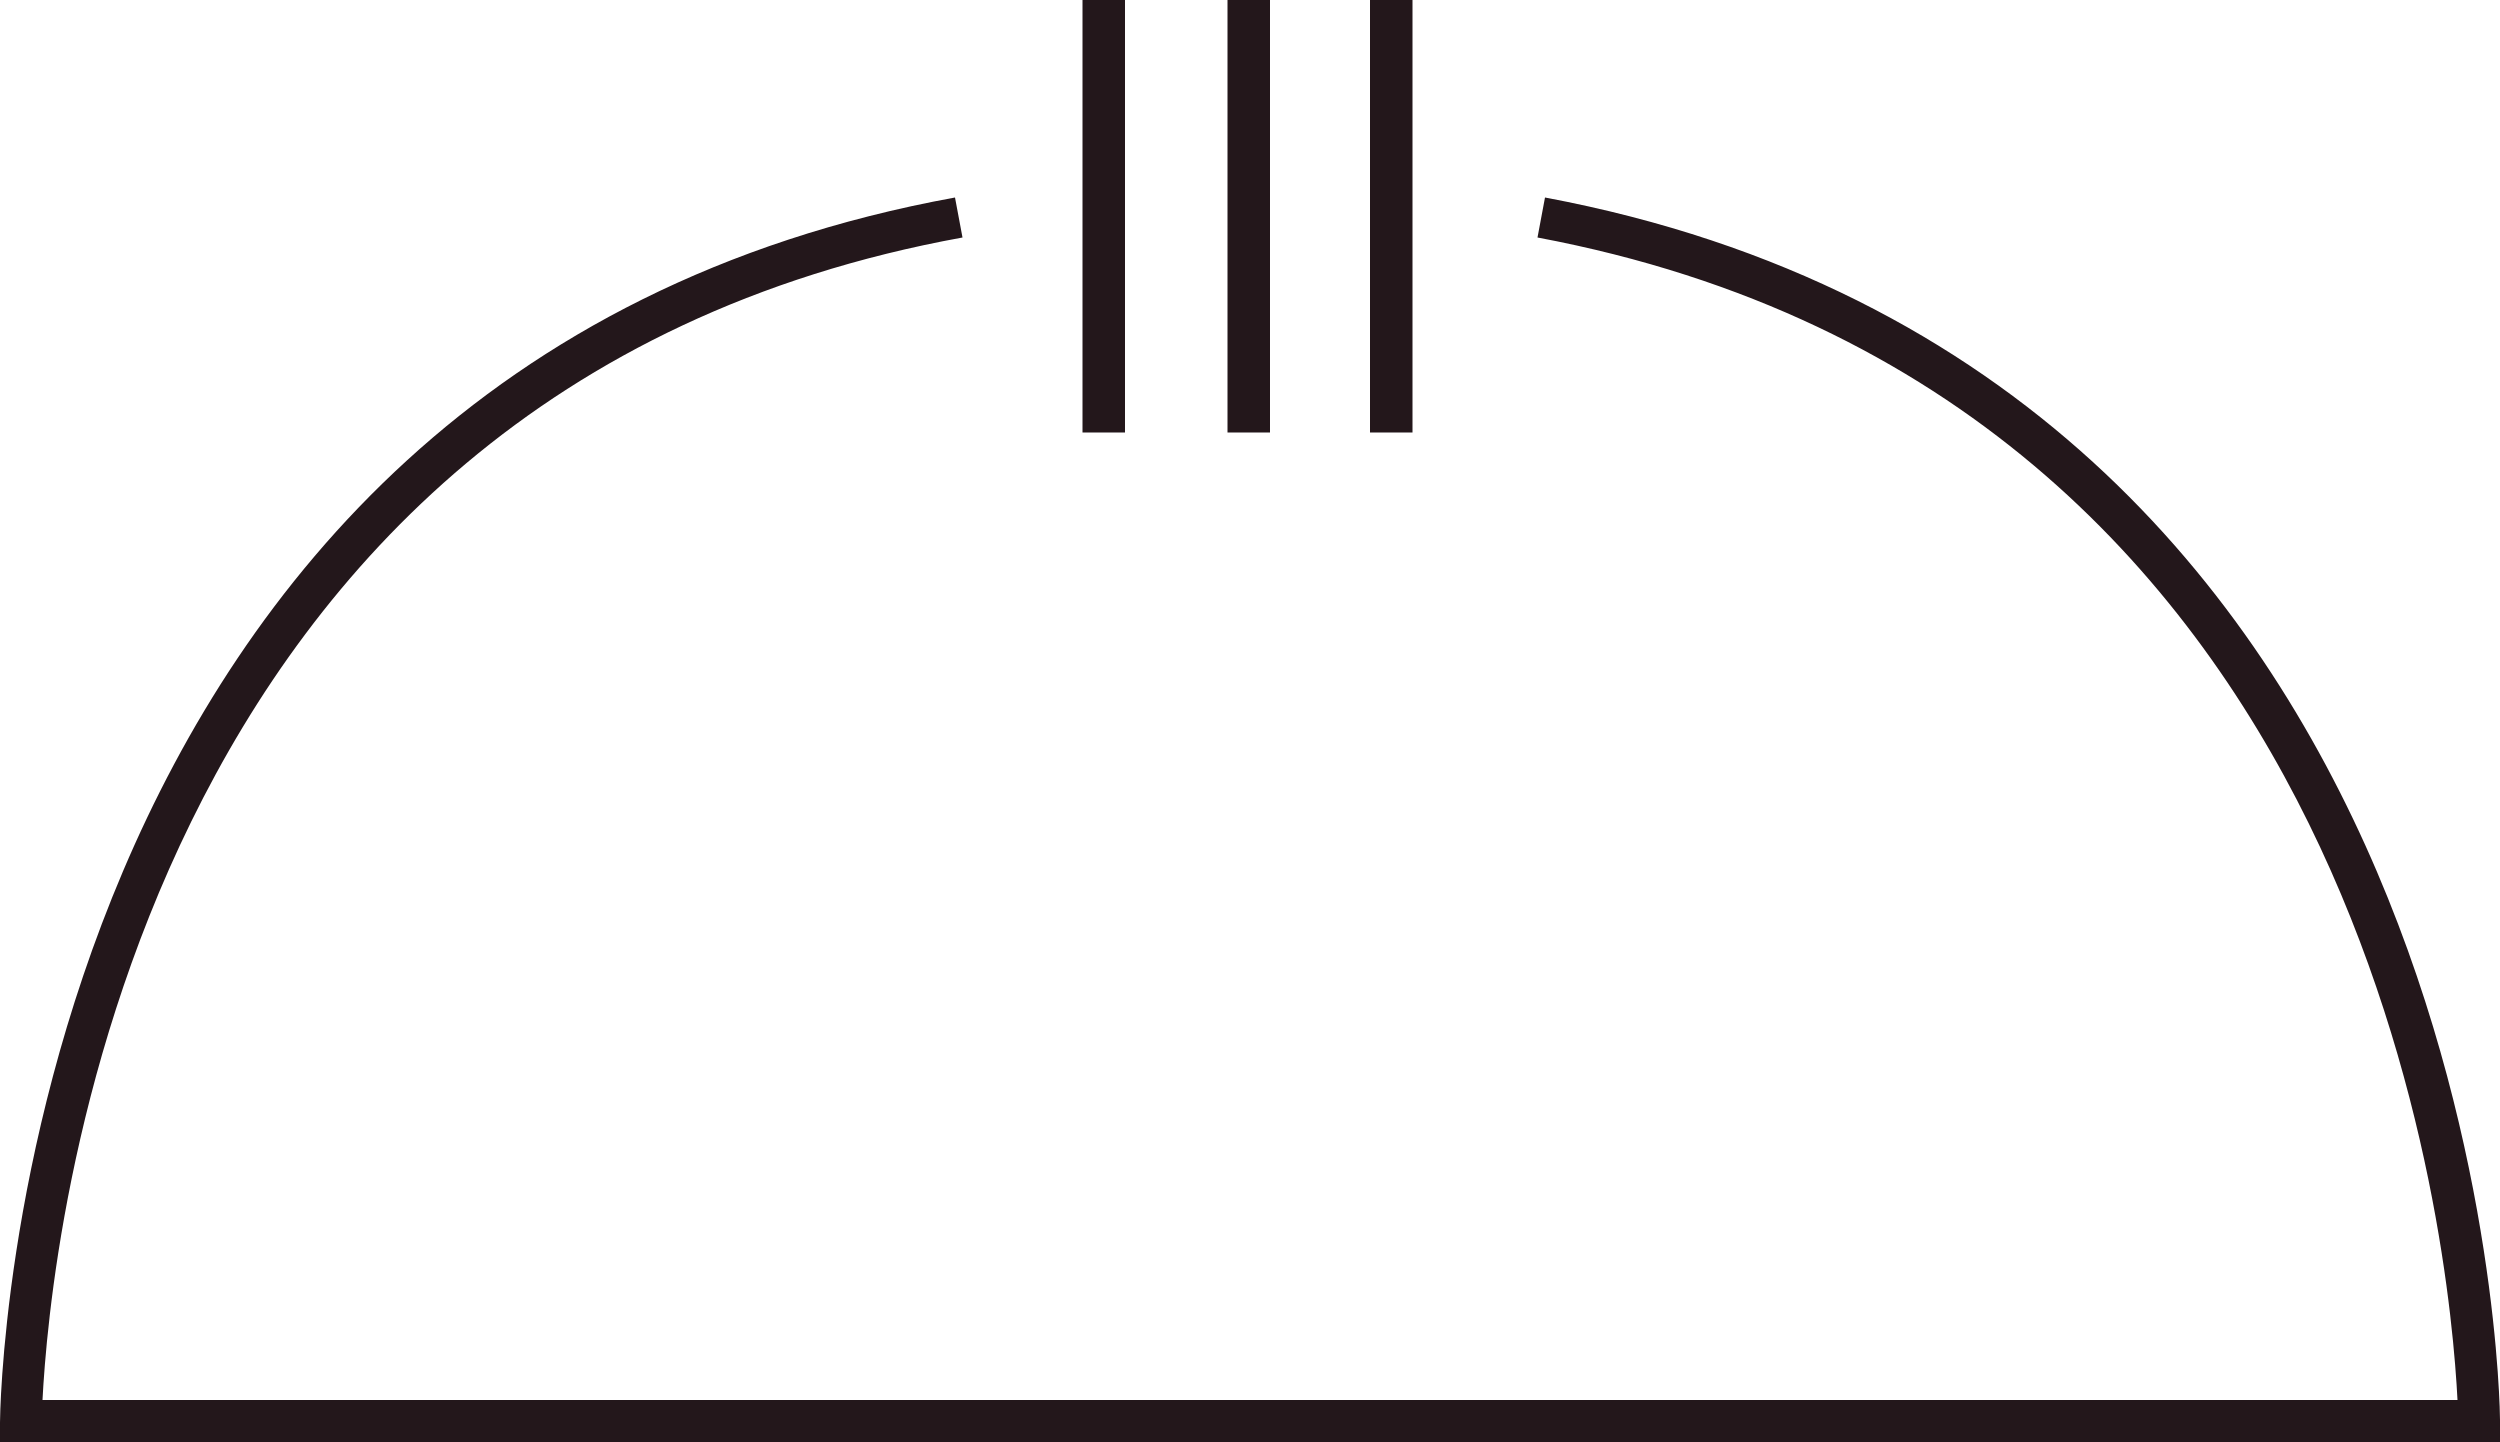<?xml version="1.0" encoding="utf-8"?>
<!-- Generator: Adobe Illustrator 25.0.0, SVG Export Plug-In . SVG Version: 6.00 Build 0)  -->
<svg version="1.1" id="Capa_1" xmlns="http://www.w3.org/2000/svg" xmlns:xlink="http://www.w3.org/1999/xlink" x="0px" y="0px"
	 viewBox="0 0 100 57.7" style="enable-background:new 0 0 100 57.7;" xml:space="preserve">
<style type="text/css">
	.st0{fill:#23171B;}
</style>
<g>
	<g>
		<g>
			<rect x="43.3" class="st0" width="1.7" height="17.3"/>
		</g>
		<g>
			<rect x="49.1" class="st0" width="1.7" height="17.3"/>
		</g>
		<g>
			<rect x="54.8" class="st0" width="1.7" height="17.3"/>
		</g>
	</g>
	<g>
		<g>
			<path class="st0" d="M100,57.7H0v-0.8c0-0.4,0.4-42.1,38.2-49l0.3,1.6C5,15.6,2,50.2,1.7,56h96.6C98,50.2,95,15.8,61.5,9.5
				l0.3-1.6C99.6,15,100,56.4,100,56.8V57.7z"/>
		</g>
	</g>
</g>
</svg>
